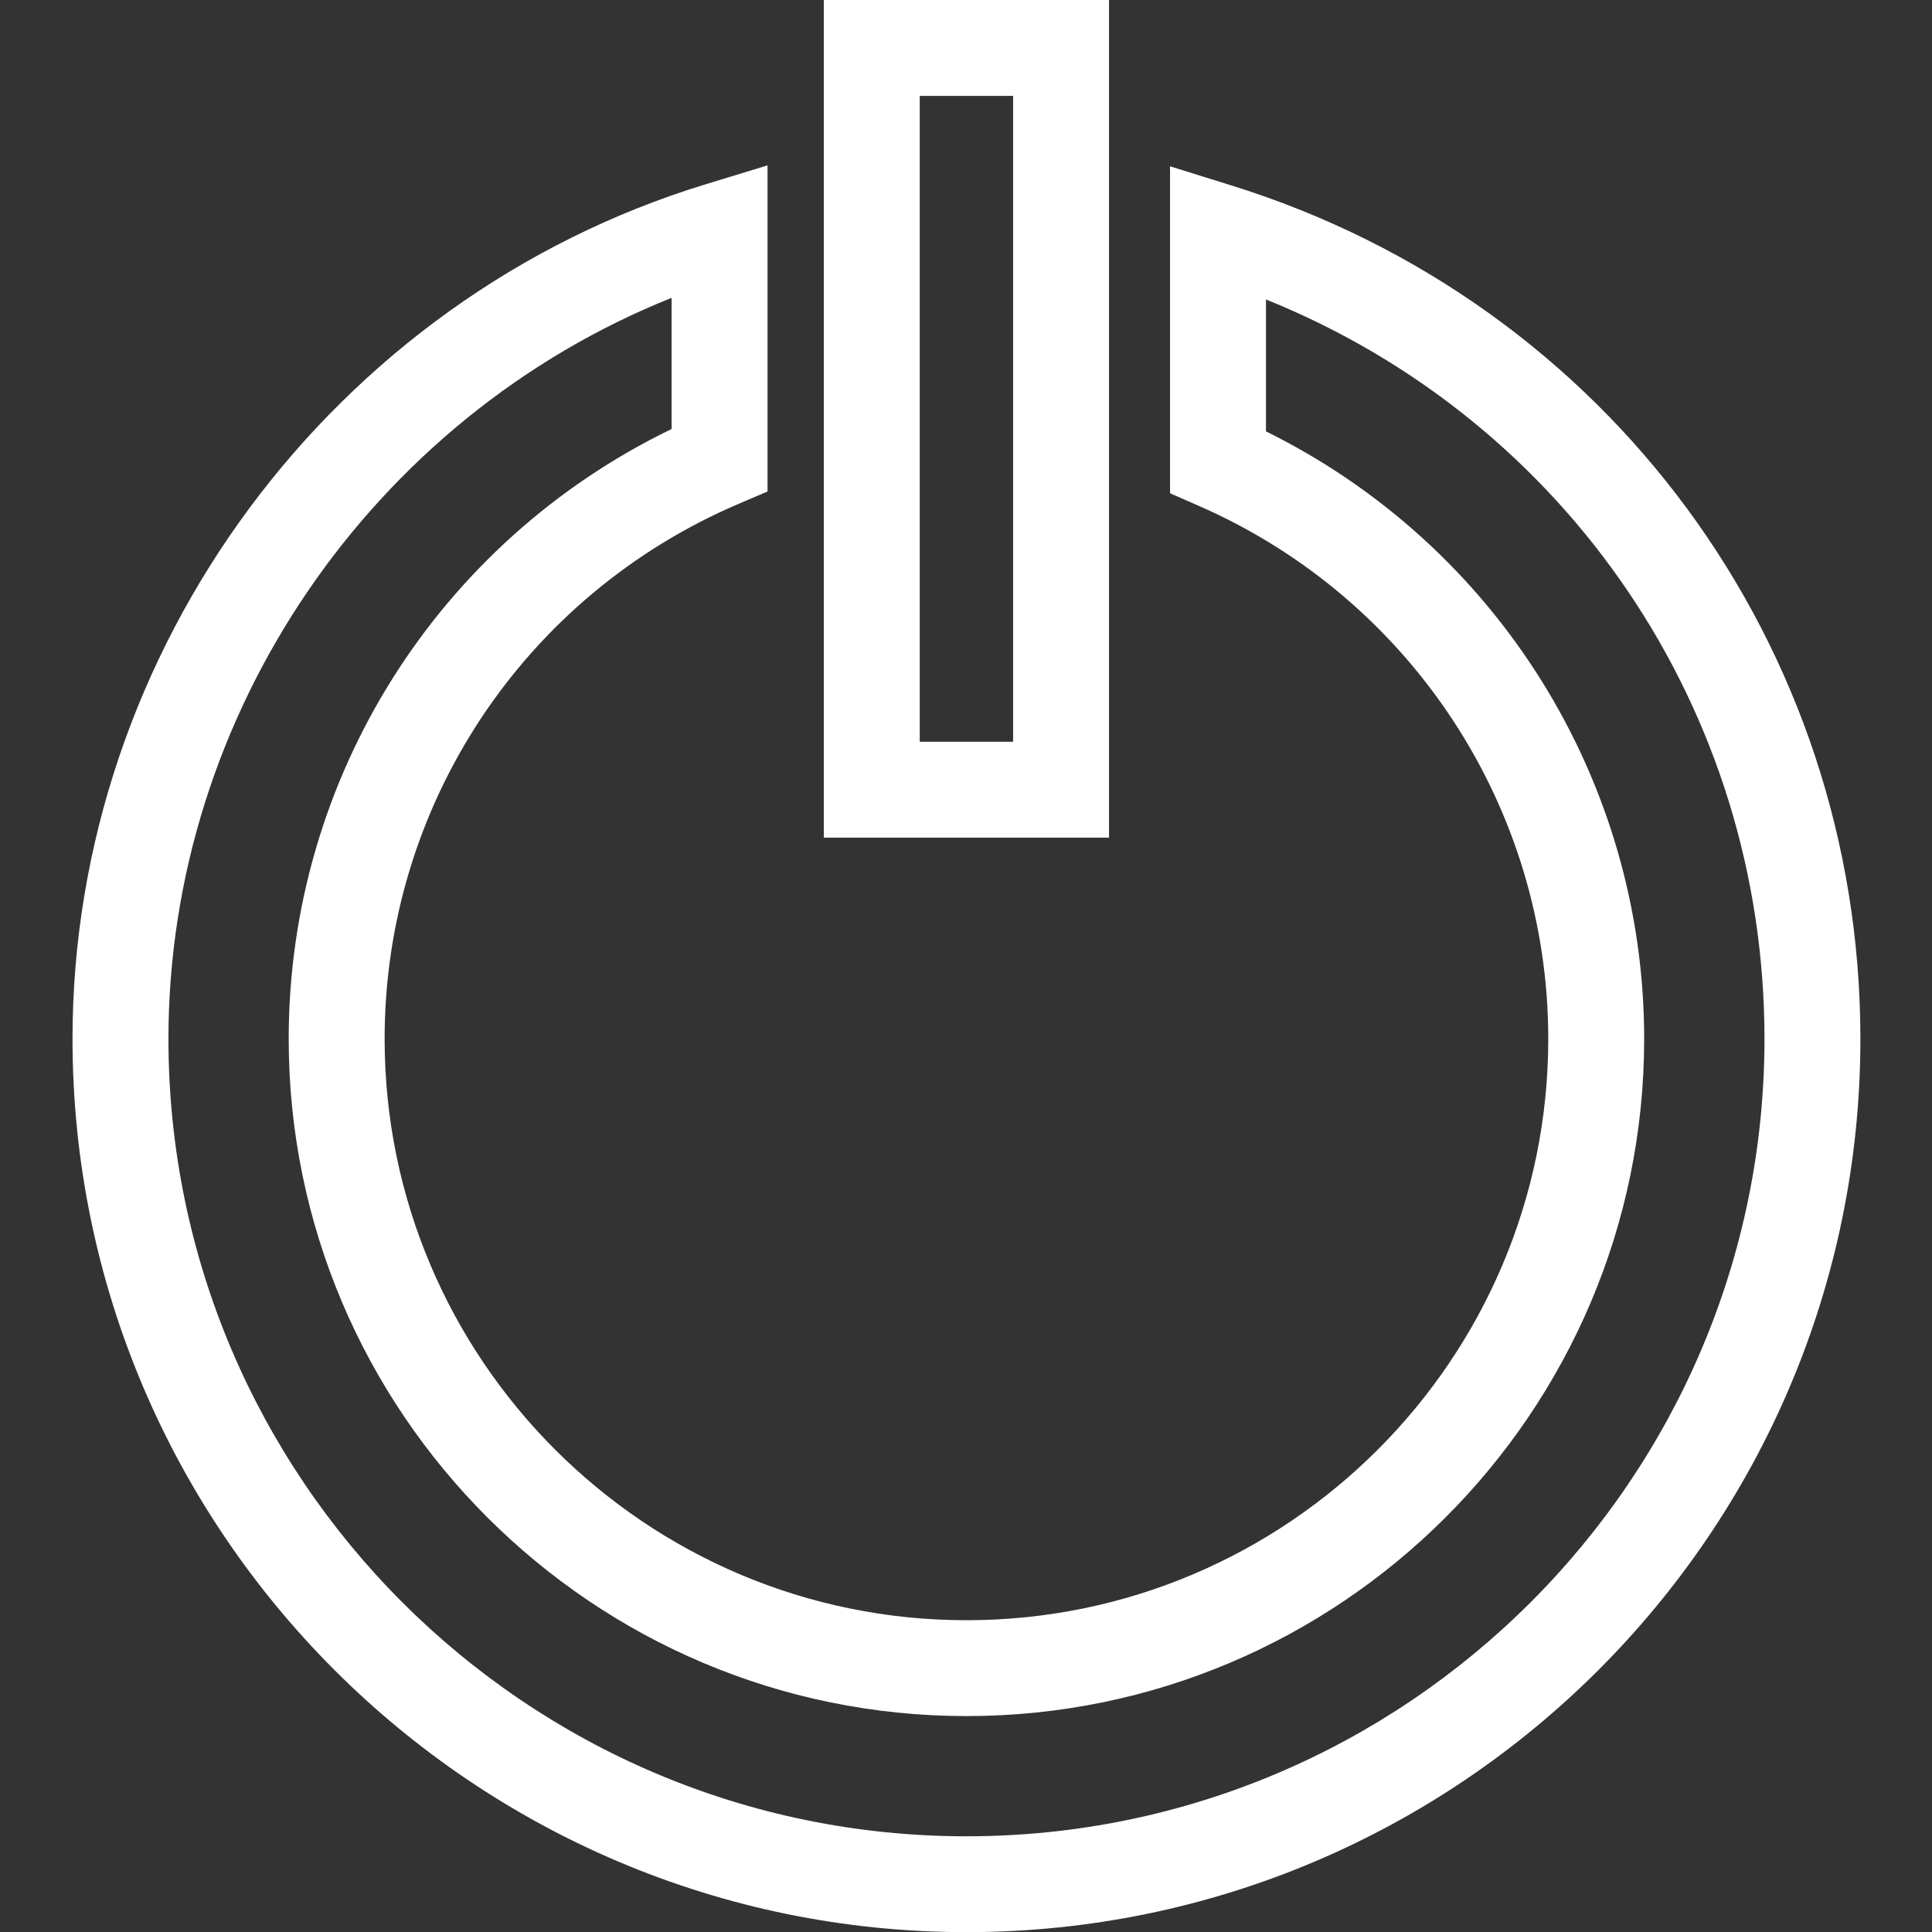<?xml version="1.0" encoding="UTF-8"?><svg xmlns="http://www.w3.org/2000/svg" xmlns:xlink="http://www.w3.org/1999/xlink" width="375" zoomAndPan="magnify" viewBox="0 0 375 375" height="375" preserveAspectRatio="xMidYMid meet" version="1.0"><rect x="0" y="0" width="375" height="375" fill="#333333" stroke="none"/><defs><clipPath id="clip-0"><path d="M 14 32 L 361.227 32 L 361.227 375 L 14 375 Z M 14 32 " clip-rule="nonzero"/></clipPath></defs><g clip-path="url(#clip-0)"><path fill="rgb(100%, 100%, 100%)" d="M 187.598 375.027 C 91.918 375.027 14.074 297.246 14.074 201.641 C 14.074 126.094 64.602 57.883 136.945 35.773 L 148.98 32.098 L 148.98 95.395 L 143.328 97.812 C 101.613 115.652 74.656 156.406 74.656 201.641 C 74.656 263.863 125.32 314.484 187.598 314.484 C 249.859 314.484 300.516 263.863 300.516 201.641 C 300.516 156.812 273.887 116.203 232.68 98.184 L 227.105 95.746 L 227.105 32.281 L 239.184 36.047 C 312.105 58.793 361.102 125.34 361.102 201.641 C 361.102 297.246 283.27 375.027 187.598 375.027 Z M 130.355 57.812 C 72.27 81.055 32.695 138.473 32.695 201.641 C 32.695 286.984 102.184 356.422 187.598 356.422 C 273 356.422 342.484 286.984 342.484 201.641 C 342.484 137.836 304.098 81.664 245.723 58.125 L 245.723 83.73 C 290.52 105.84 319.133 151.469 319.133 201.641 C 319.133 274.121 260.129 333.09 187.598 333.09 C 115.055 333.09 56.035 274.121 56.035 201.641 C 56.035 151.02 85.008 105.215 130.355 83.27 Z M 130.355 57.812 " fill-opacity="1" fill-rule="nonzero"/></g><path fill="rgb(100%, 100%, 100%)" d="M 215.262 162.586 L 159.902 162.586 L 159.902 0 L 215.262 0 Z M 178.523 143.973 L 196.645 143.973 L 196.645 18.613 L 178.523 18.613 Z M 178.523 143.973 " fill-opacity="1" fill-rule="nonzero"/></svg>